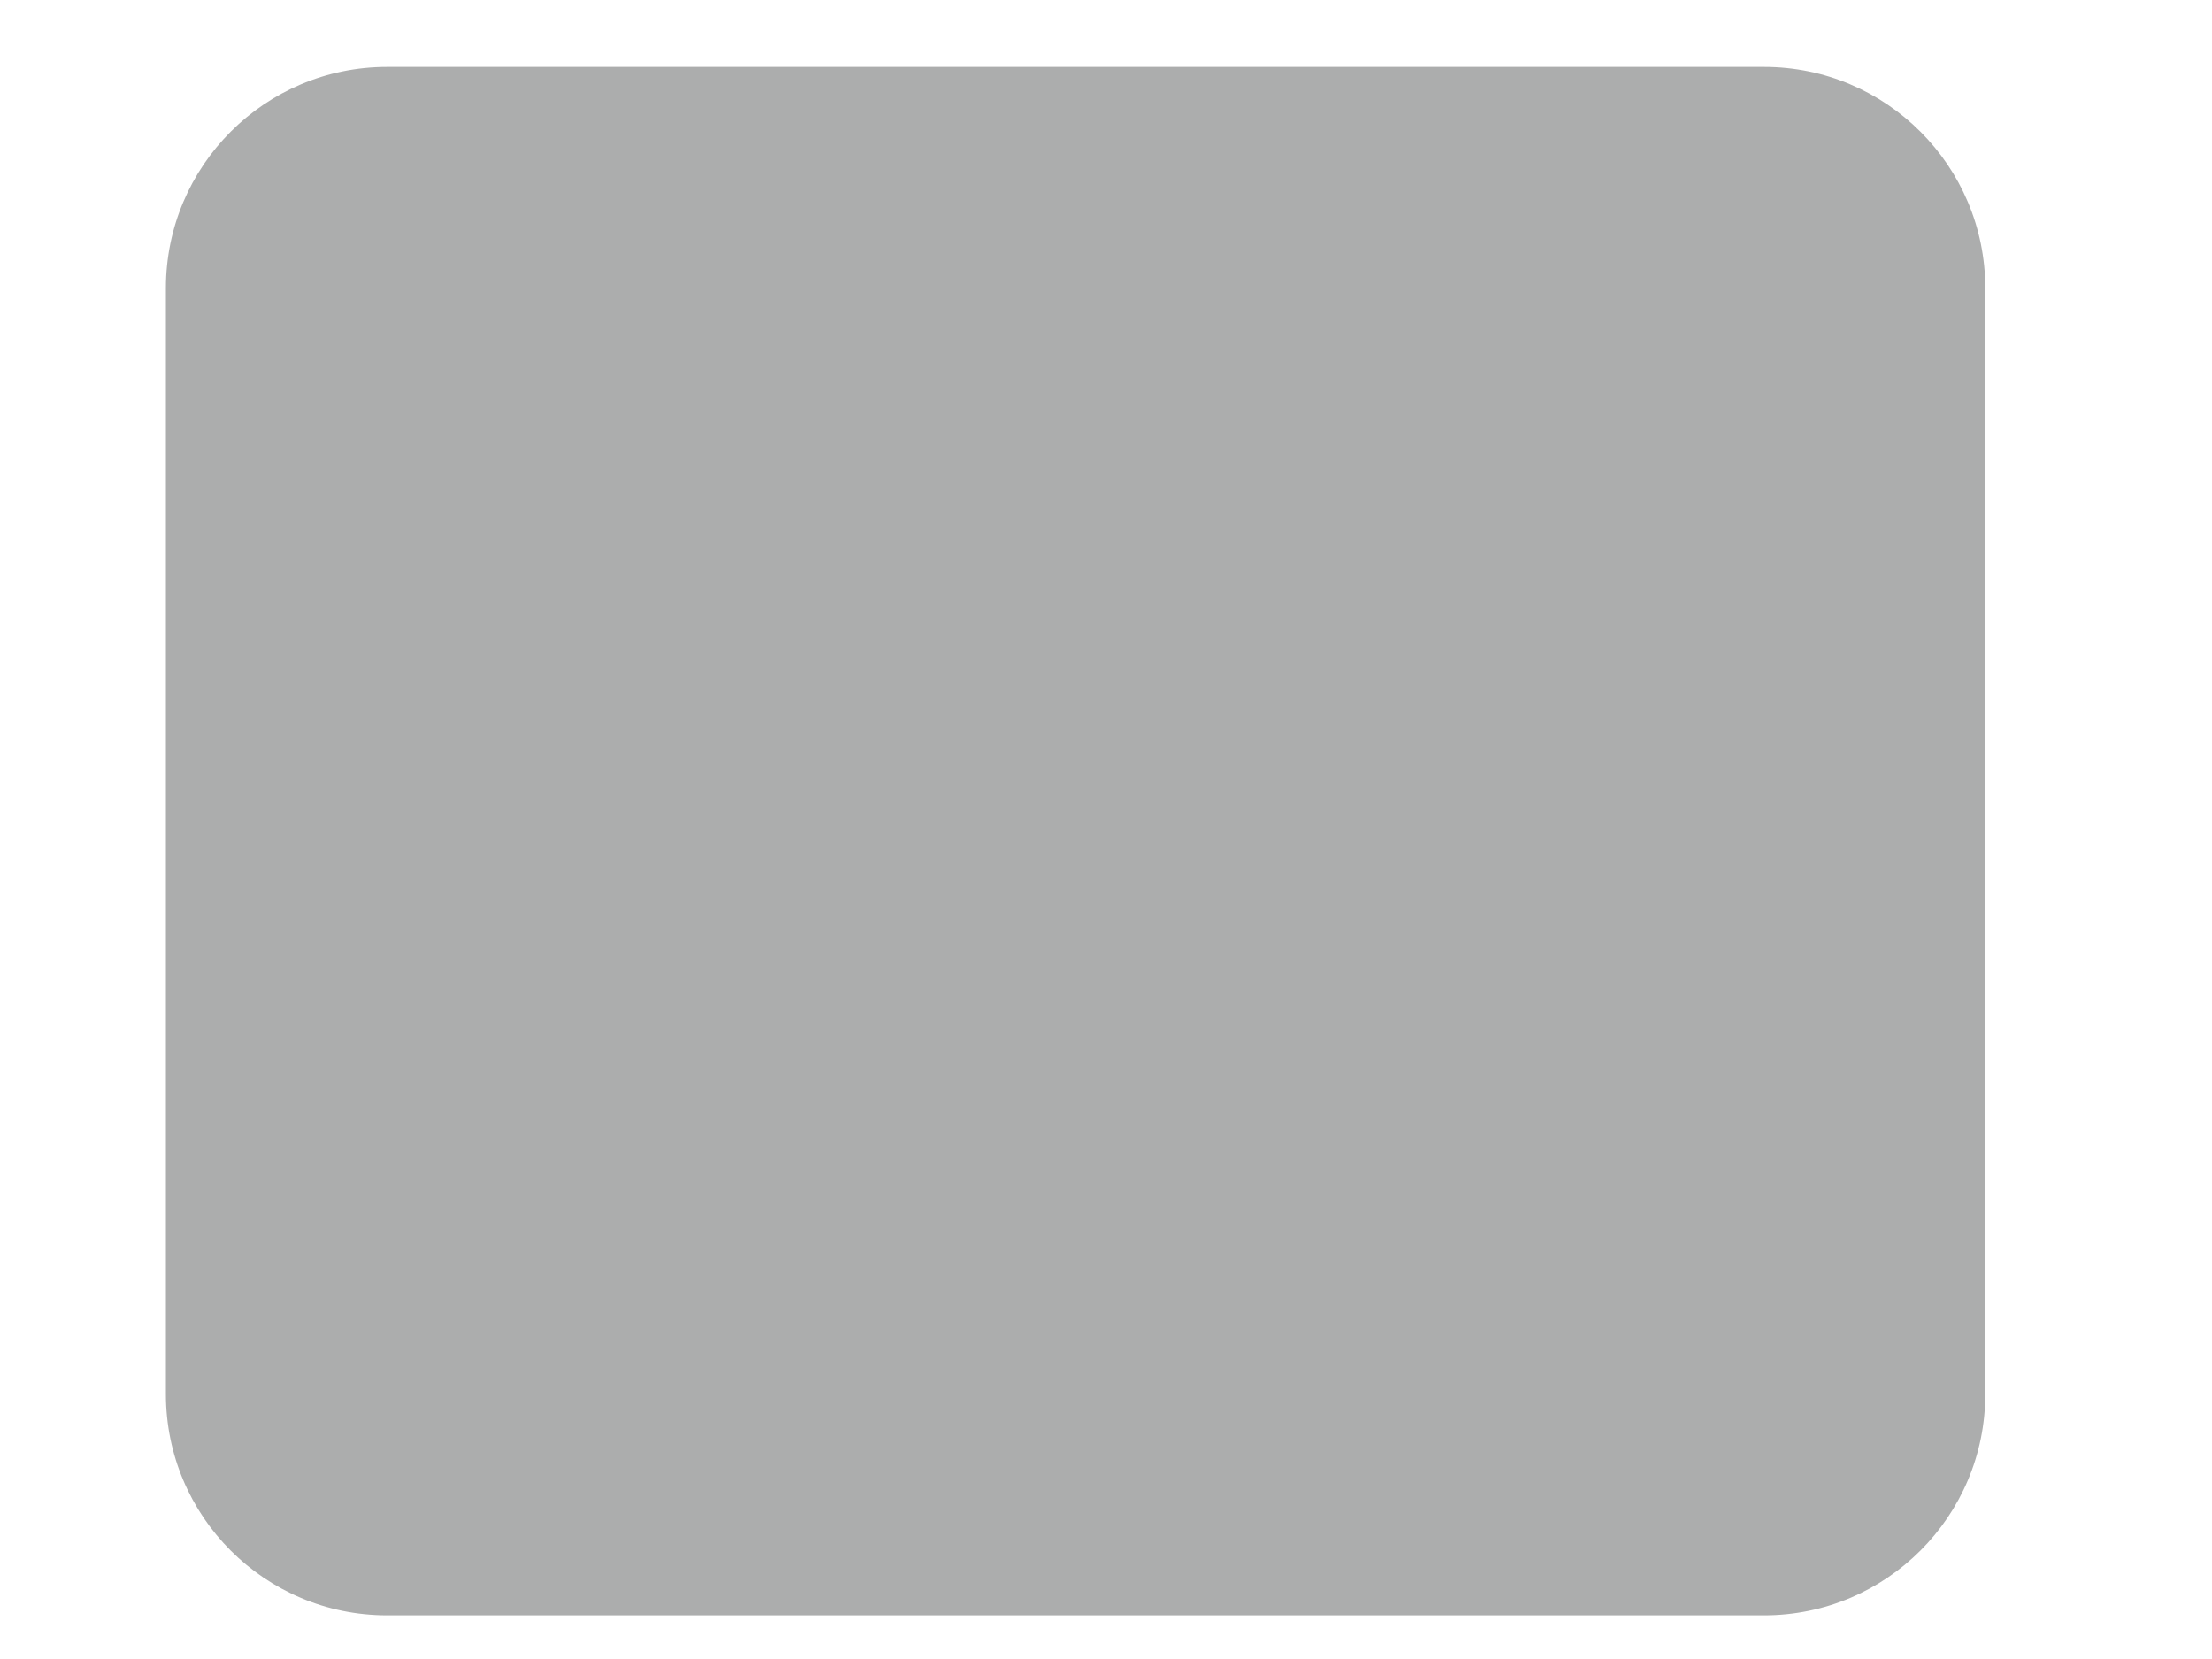 <svg width="20" height="15" viewBox="0 0 20 15" fill="none" xmlns="http://www.w3.org/2000/svg">
<g id="dot">
<path id="Rectangle 1" d="M1.5 2.605C1.5 1.501 2.395 0.605 3.5 0.605H15.95C17.054 0.605 17.95 1.501 17.95 2.605V12.605C17.95 13.71 17.054 14.605 15.95 14.605H3.5C2.395 14.605 1.5 13.71 1.5 12.605V2.605Z" fill="#ACADAD"/>
</g>
</svg>
